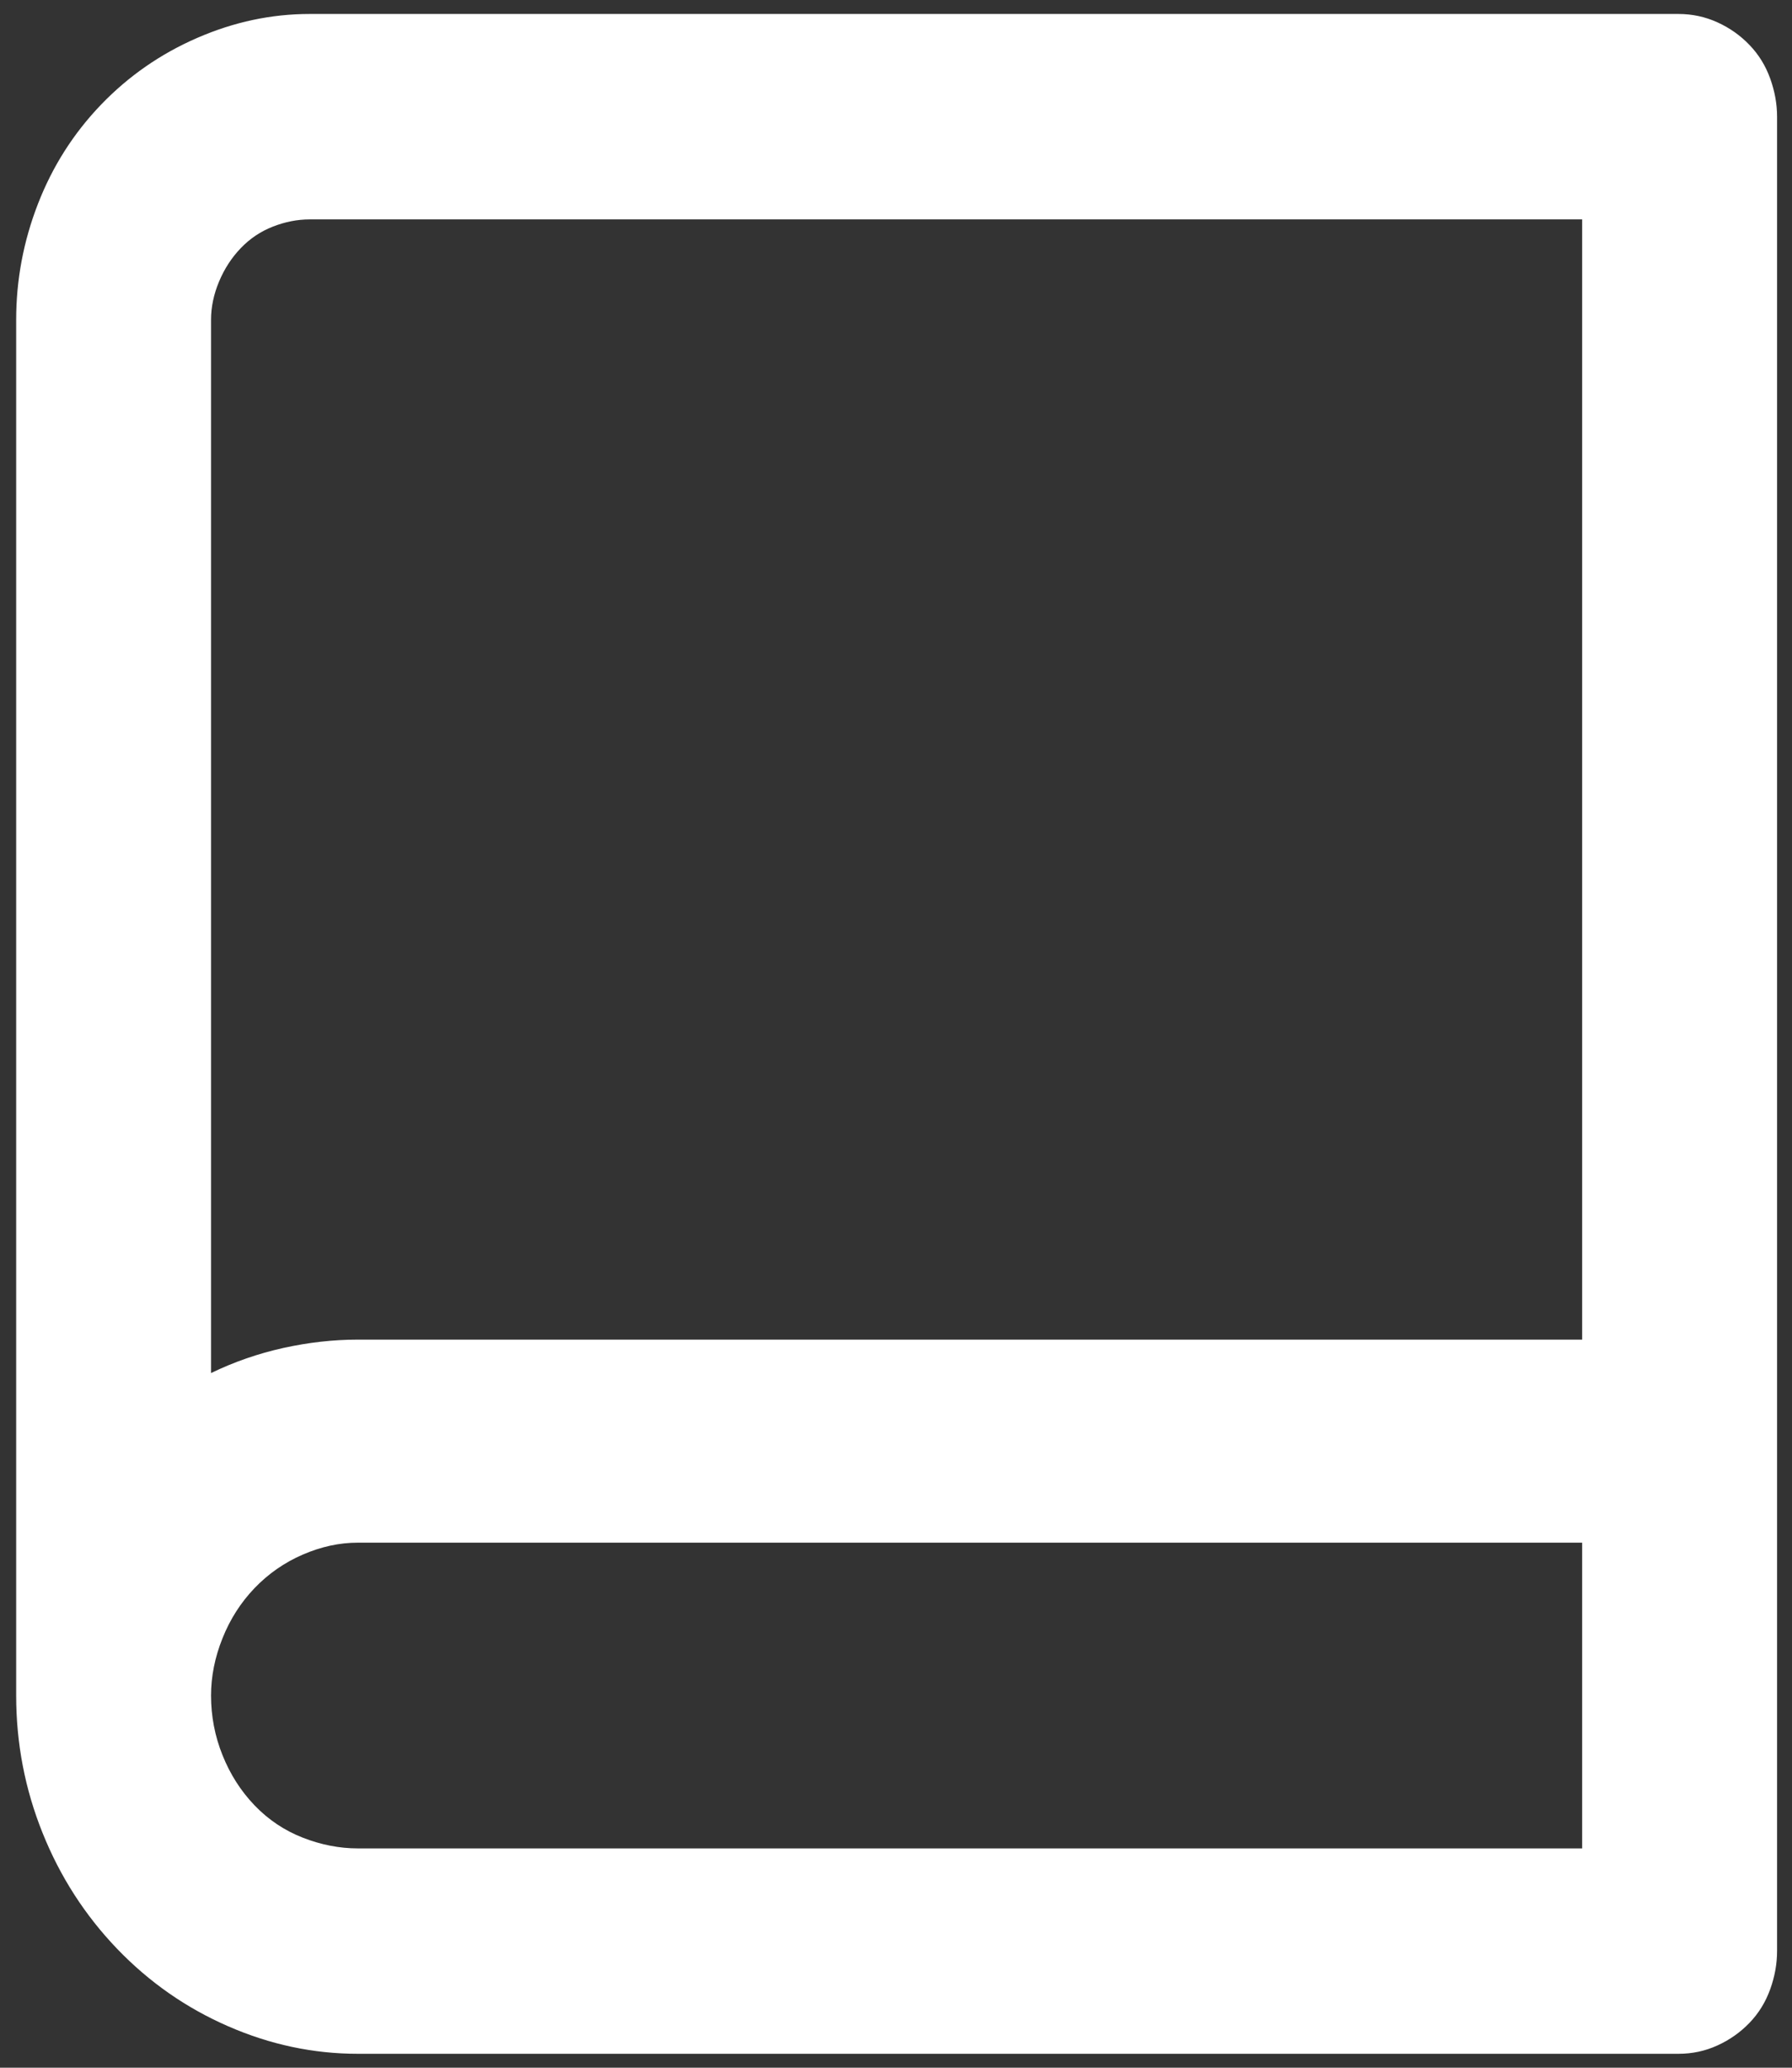 <svg width="39" height="45" viewBox="0 0 39 45" fill="none" xmlns="http://www.w3.org/2000/svg">
<rect x="0" y="0" width="39" height="45" fill="#333333" stroke="none"/>
<path d="M0.352 36.9V6.958C0.352 6.092 0.51 5.251 0.826 4.437C1.142 3.622 1.599 2.903 2.198 2.279C2.797 1.656 3.495 1.171 4.294 0.824C5.092 0.477 5.907 0.304 6.739 0.304H36.529C36.829 0.304 37.111 0.365 37.377 0.486C37.644 0.607 37.877 0.772 38.076 0.98C38.276 1.188 38.425 1.43 38.525 1.708C38.625 1.985 38.675 2.262 38.675 2.539V42.462C38.675 42.739 38.625 43.017 38.525 43.294C38.425 43.571 38.276 43.814 38.076 44.022C37.877 44.229 37.644 44.394 37.377 44.515C37.111 44.637 36.829 44.697 36.529 44.697H7.787C6.822 44.697 5.882 44.498 4.968 44.099C4.053 43.701 3.246 43.138 2.547 42.41C1.849 41.682 1.308 40.842 0.926 39.889C0.543 38.936 0.352 37.94 0.352 36.9ZM34.433 40.227V33.573H7.787C7.388 33.573 6.988 33.66 6.589 33.833C6.19 34.006 5.841 34.249 5.541 34.561C5.242 34.873 5.009 35.236 4.843 35.652C4.676 36.068 4.593 36.484 4.593 36.9C4.593 37.35 4.676 37.784 4.843 38.199C5.009 38.615 5.242 38.979 5.541 39.291C5.841 39.603 6.19 39.837 6.589 39.993C6.988 40.149 7.388 40.227 7.787 40.227H34.433ZM4.593 29.882C5.092 29.64 5.616 29.458 6.165 29.336C6.714 29.215 7.255 29.154 7.787 29.154H34.433V4.775H6.739C6.473 4.775 6.207 4.827 5.941 4.931C5.674 5.035 5.442 5.19 5.242 5.398C5.042 5.606 4.884 5.849 4.768 6.126C4.652 6.403 4.593 6.681 4.593 6.958V29.882Z" fill="white"/>
</svg>
